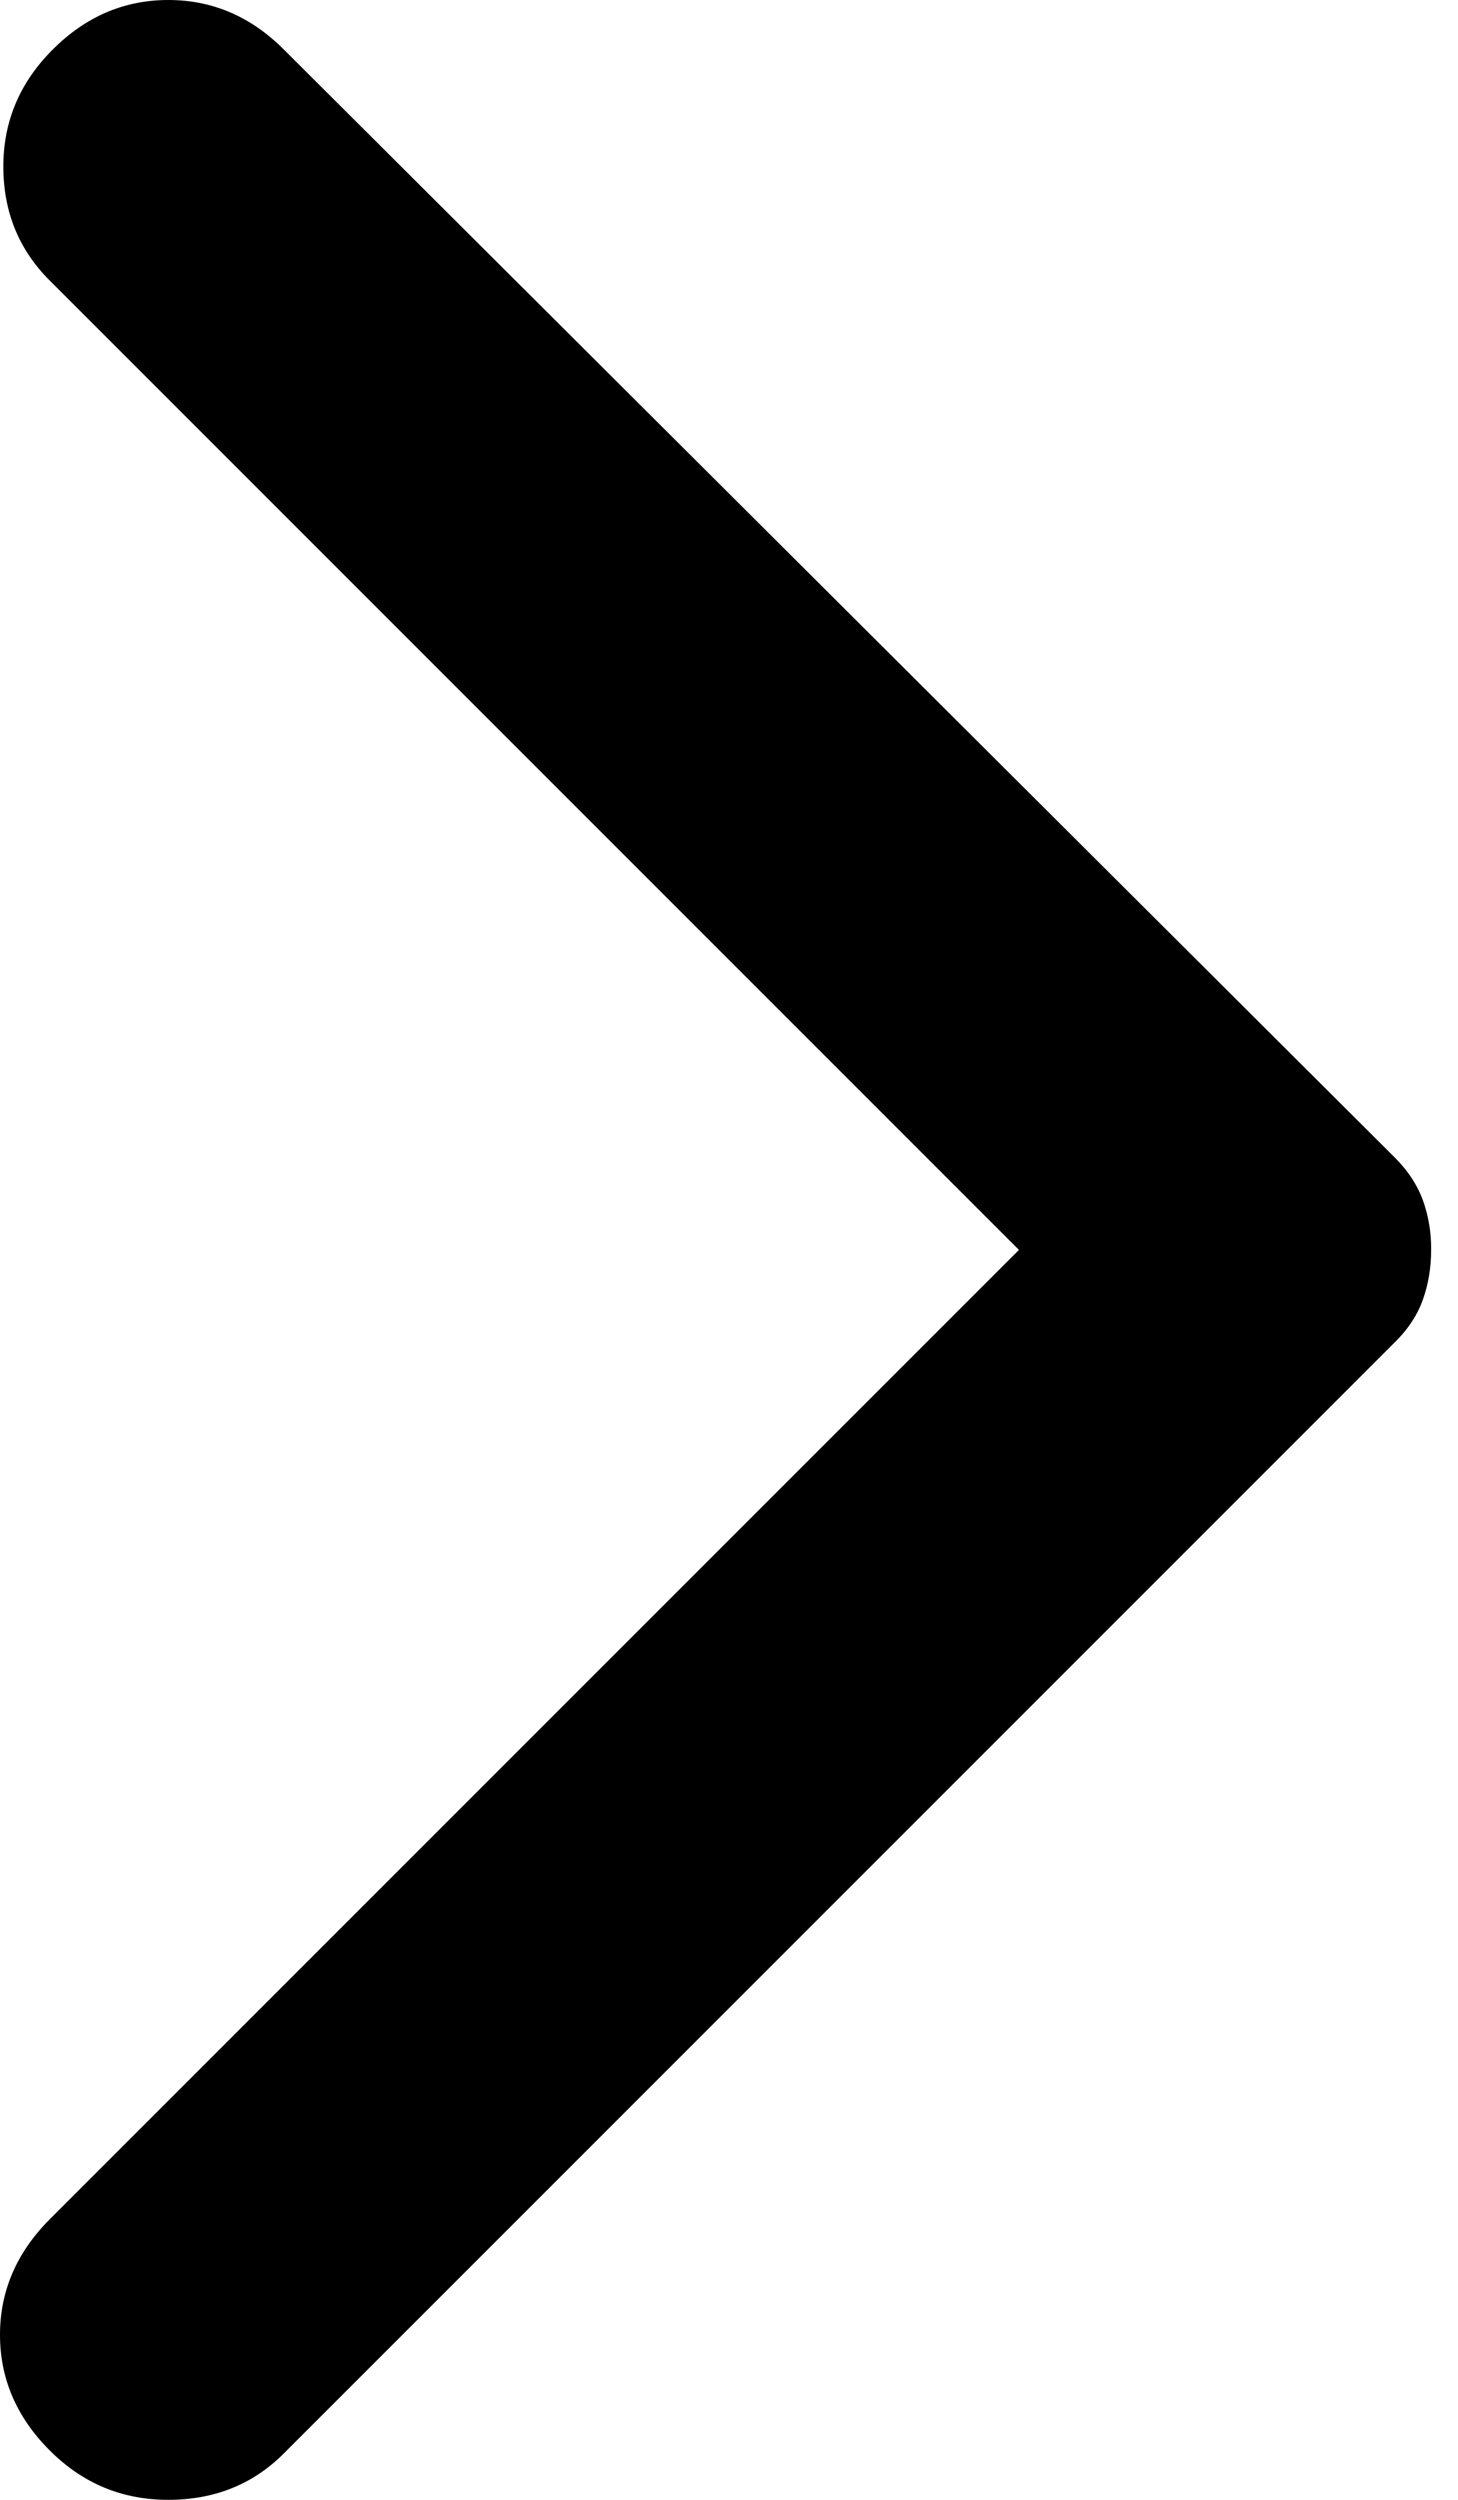 <svg width="7" height="12" viewBox="0 0 7 12" fill="none" xmlns="http://www.w3.org/2000/svg">
<path d="M1.362 0.237L6.697 5.557C6.76 5.62 6.805 5.689 6.832 5.763C6.858 5.836 6.872 5.916 6.871 6C6.871 6.084 6.858 6.164 6.832 6.237C6.806 6.311 6.761 6.38 6.697 6.443L1.362 11.778C1.214 11.926 1.029 12 0.808 12C0.586 12 0.396 11.921 0.238 11.762C0.08 11.604 0 11.419 0 11.208C0 10.997 0.08 10.813 0.238 10.654L4.892 6L0.238 1.346C0.09 1.198 0.016 1.016 0.016 0.799C0.016 0.583 0.095 0.395 0.254 0.237C0.412 0.079 0.597 -5.48527e-07 0.808 -5.30073e-07C1.019 -5.1162e-07 1.204 0.079 1.362 0.237Z" fill="black"/>
</svg>
